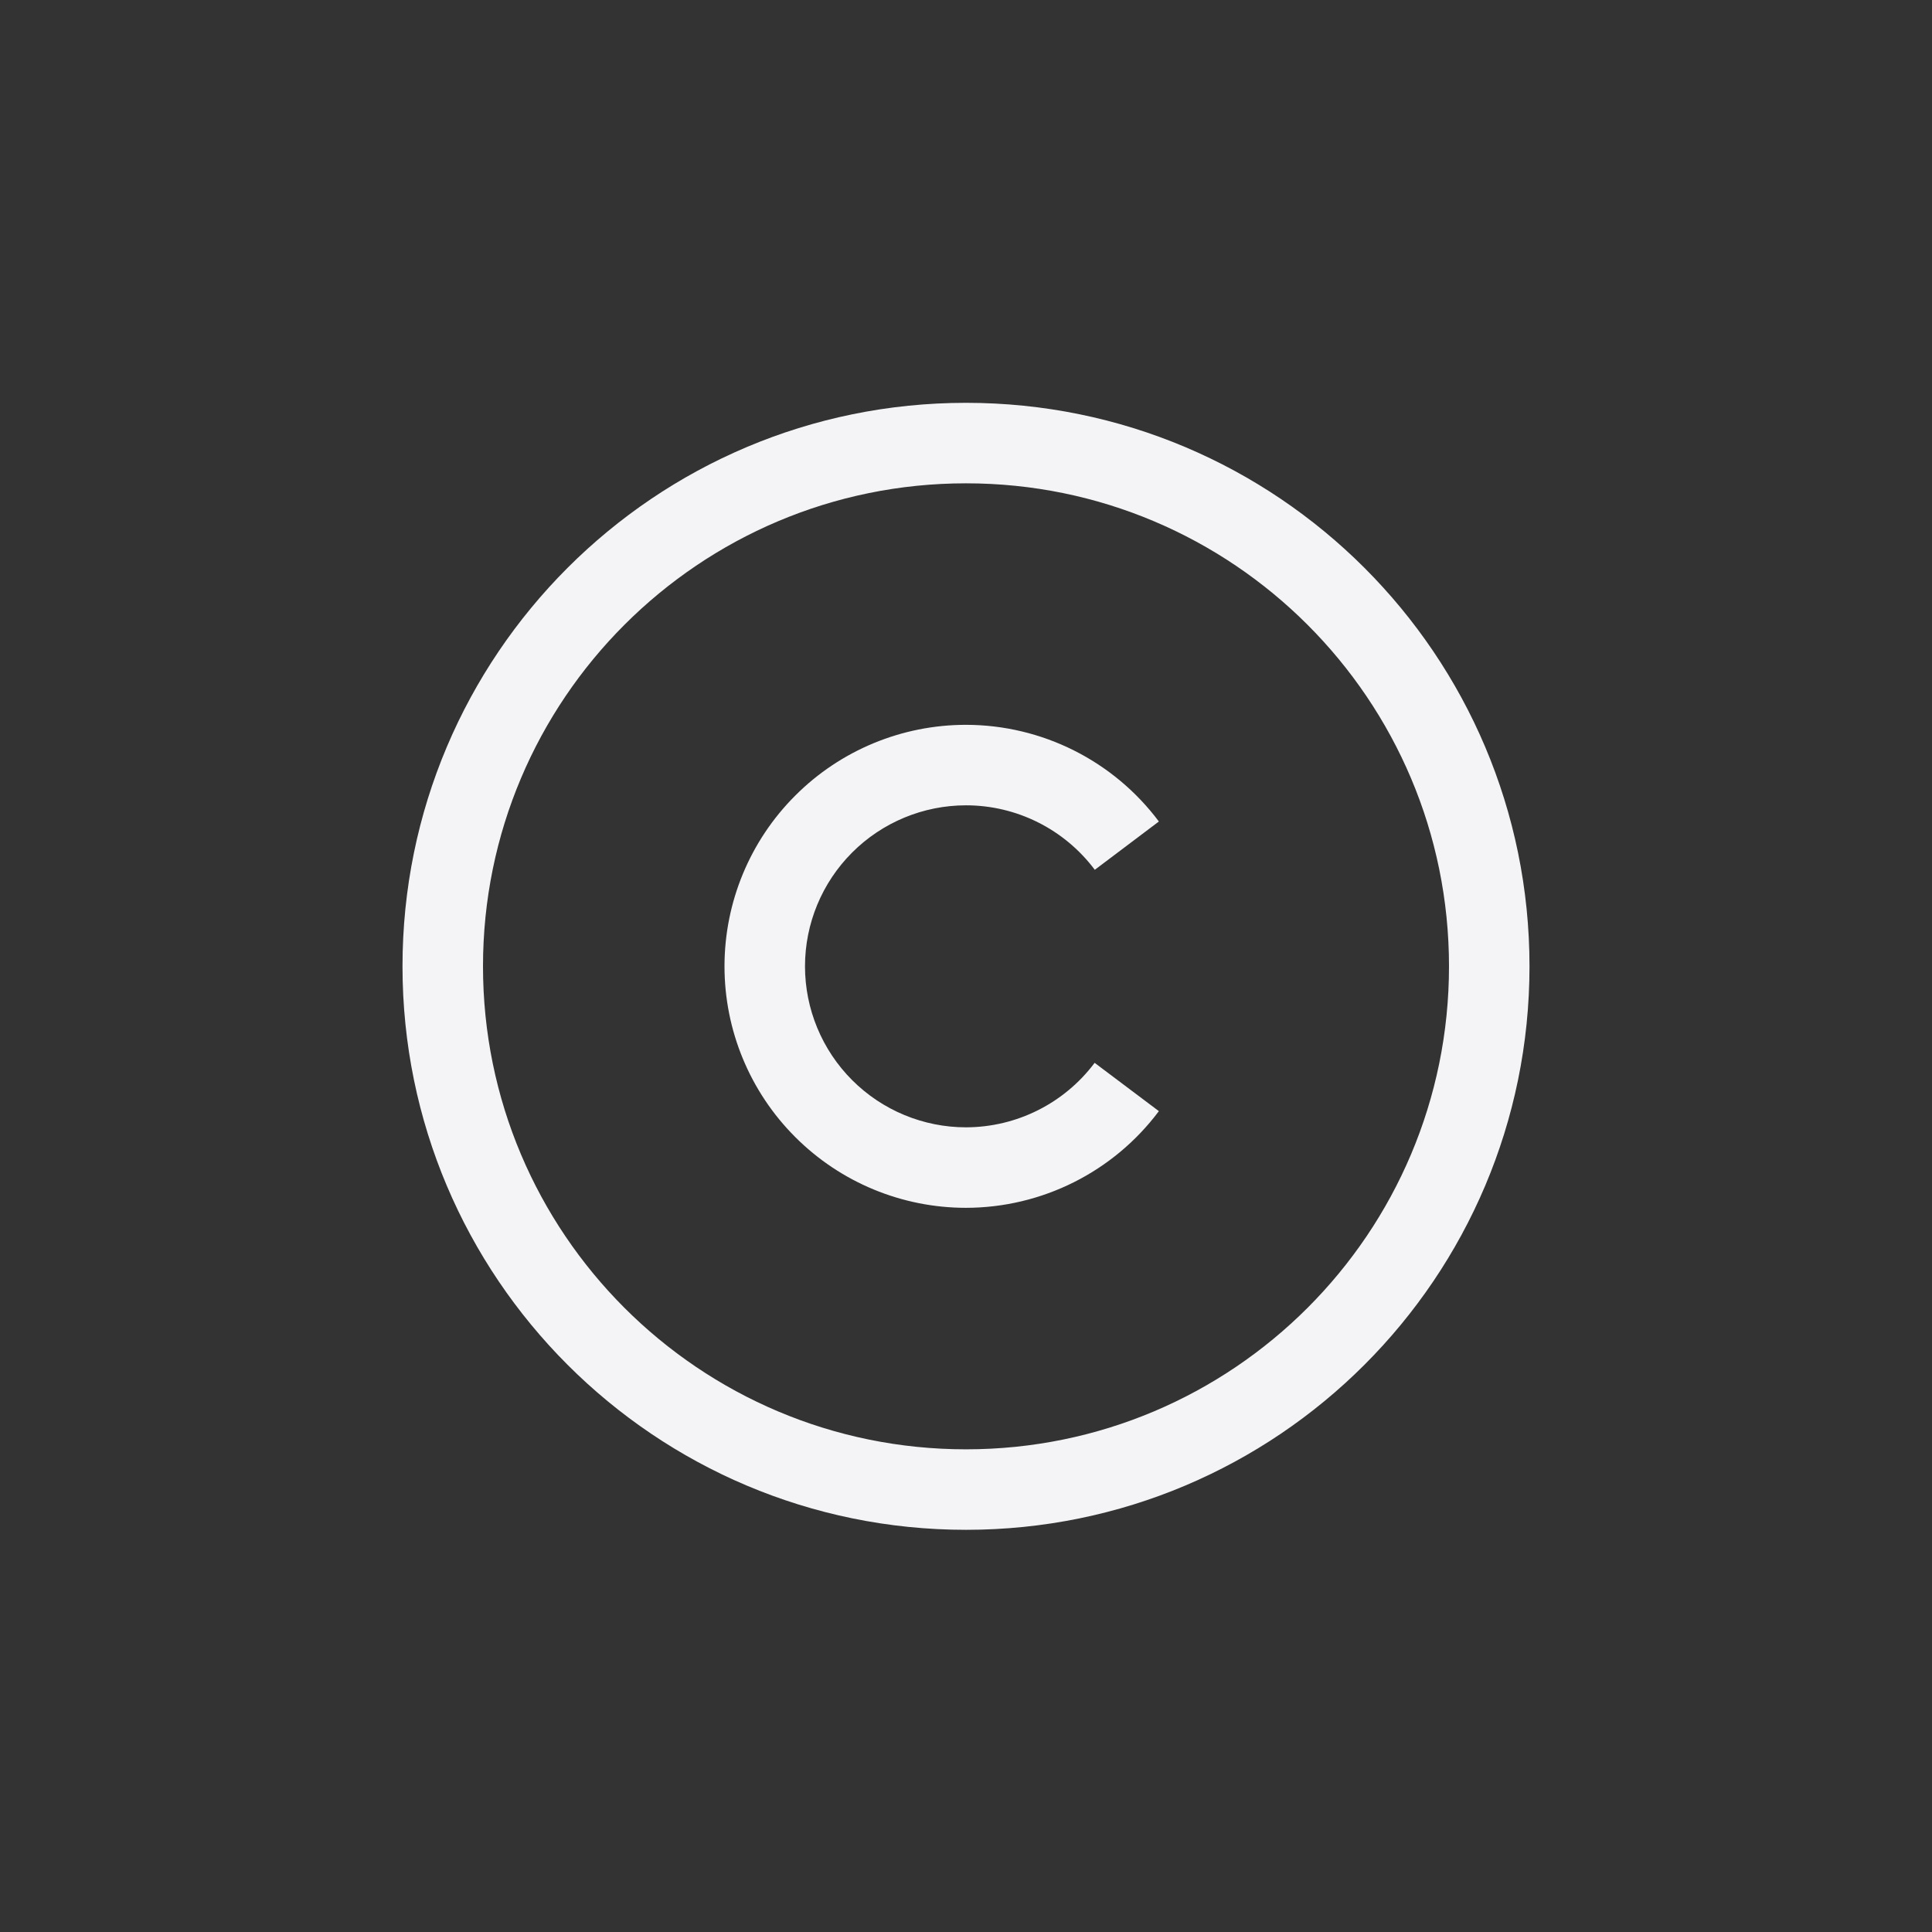 <?xml version="1.0" encoding="UTF-8"?>
<svg width="24px" height="24px" viewBox="0 0 24 24" version="1.1" xmlns="http://www.w3.org/2000/svg" xmlns:xlink="http://www.w3.org/1999/xlink">
    <rect x="0" y="0" width="24" height="24" fill="#333333" stroke="none"/>
    <!-- Generator: Sketch 51.3 (57544) - http://www.bohemiancoding.com/sketch -->
    <title>license</title>
    <desc>Created with Sketch.</desc>
    <defs></defs>
    <g id="license" stroke="none" stroke-width="1" fill="none" fill-rule="evenodd">
        <path d="M12,6.004 C8.686,6.004 6,8.69 6,12.004 C6,15.318 8.686,18.004 12,18.004 C15.314,18.004 18,15.318 18,12.004 C18,8.69 15.314,6.004 12,6.004 Z M12,5.004 C15.866,5.004 19,8.138 19,12.004 C19,15.87 15.866,19.004 12,19.004 C8.134,19.004 5,15.87 5,12.004 C5,8.138 8.134,5.004 12,5.004 Z" id="Path" fill="#f4f4f7" fill-rule="nonzero"></path>
        <path d="M12,9.004 C12.943,9.005 13.831,9.45 14.396,10.205 L13.6,10.805 C13.222,10.301 12.63,10.004 12,10.004 C11.47,10.004 10.961,10.215 10.586,10.59 C10.211,10.965 10,11.473 10,12.004 C10,12.534 10.211,13.043 10.586,13.418 C10.961,13.793 11.47,14.004 12,14.004 C12.629,14.003 13.221,13.706 13.598,13.203 L14.396,13.803 C13.831,14.558 12.943,15.003 12,15.004 C11.204,15.004 10.441,14.688 9.879,14.125 C9.316,13.563 9,12.8 9,12.004 C9,11.208 9.316,10.445 9.879,9.883 C10.441,9.32 11.204,9.004 12,9.004 Z" id="Path" fill="#f4f4f7" fill-rule="nonzero"></path>
    </g>
</svg>